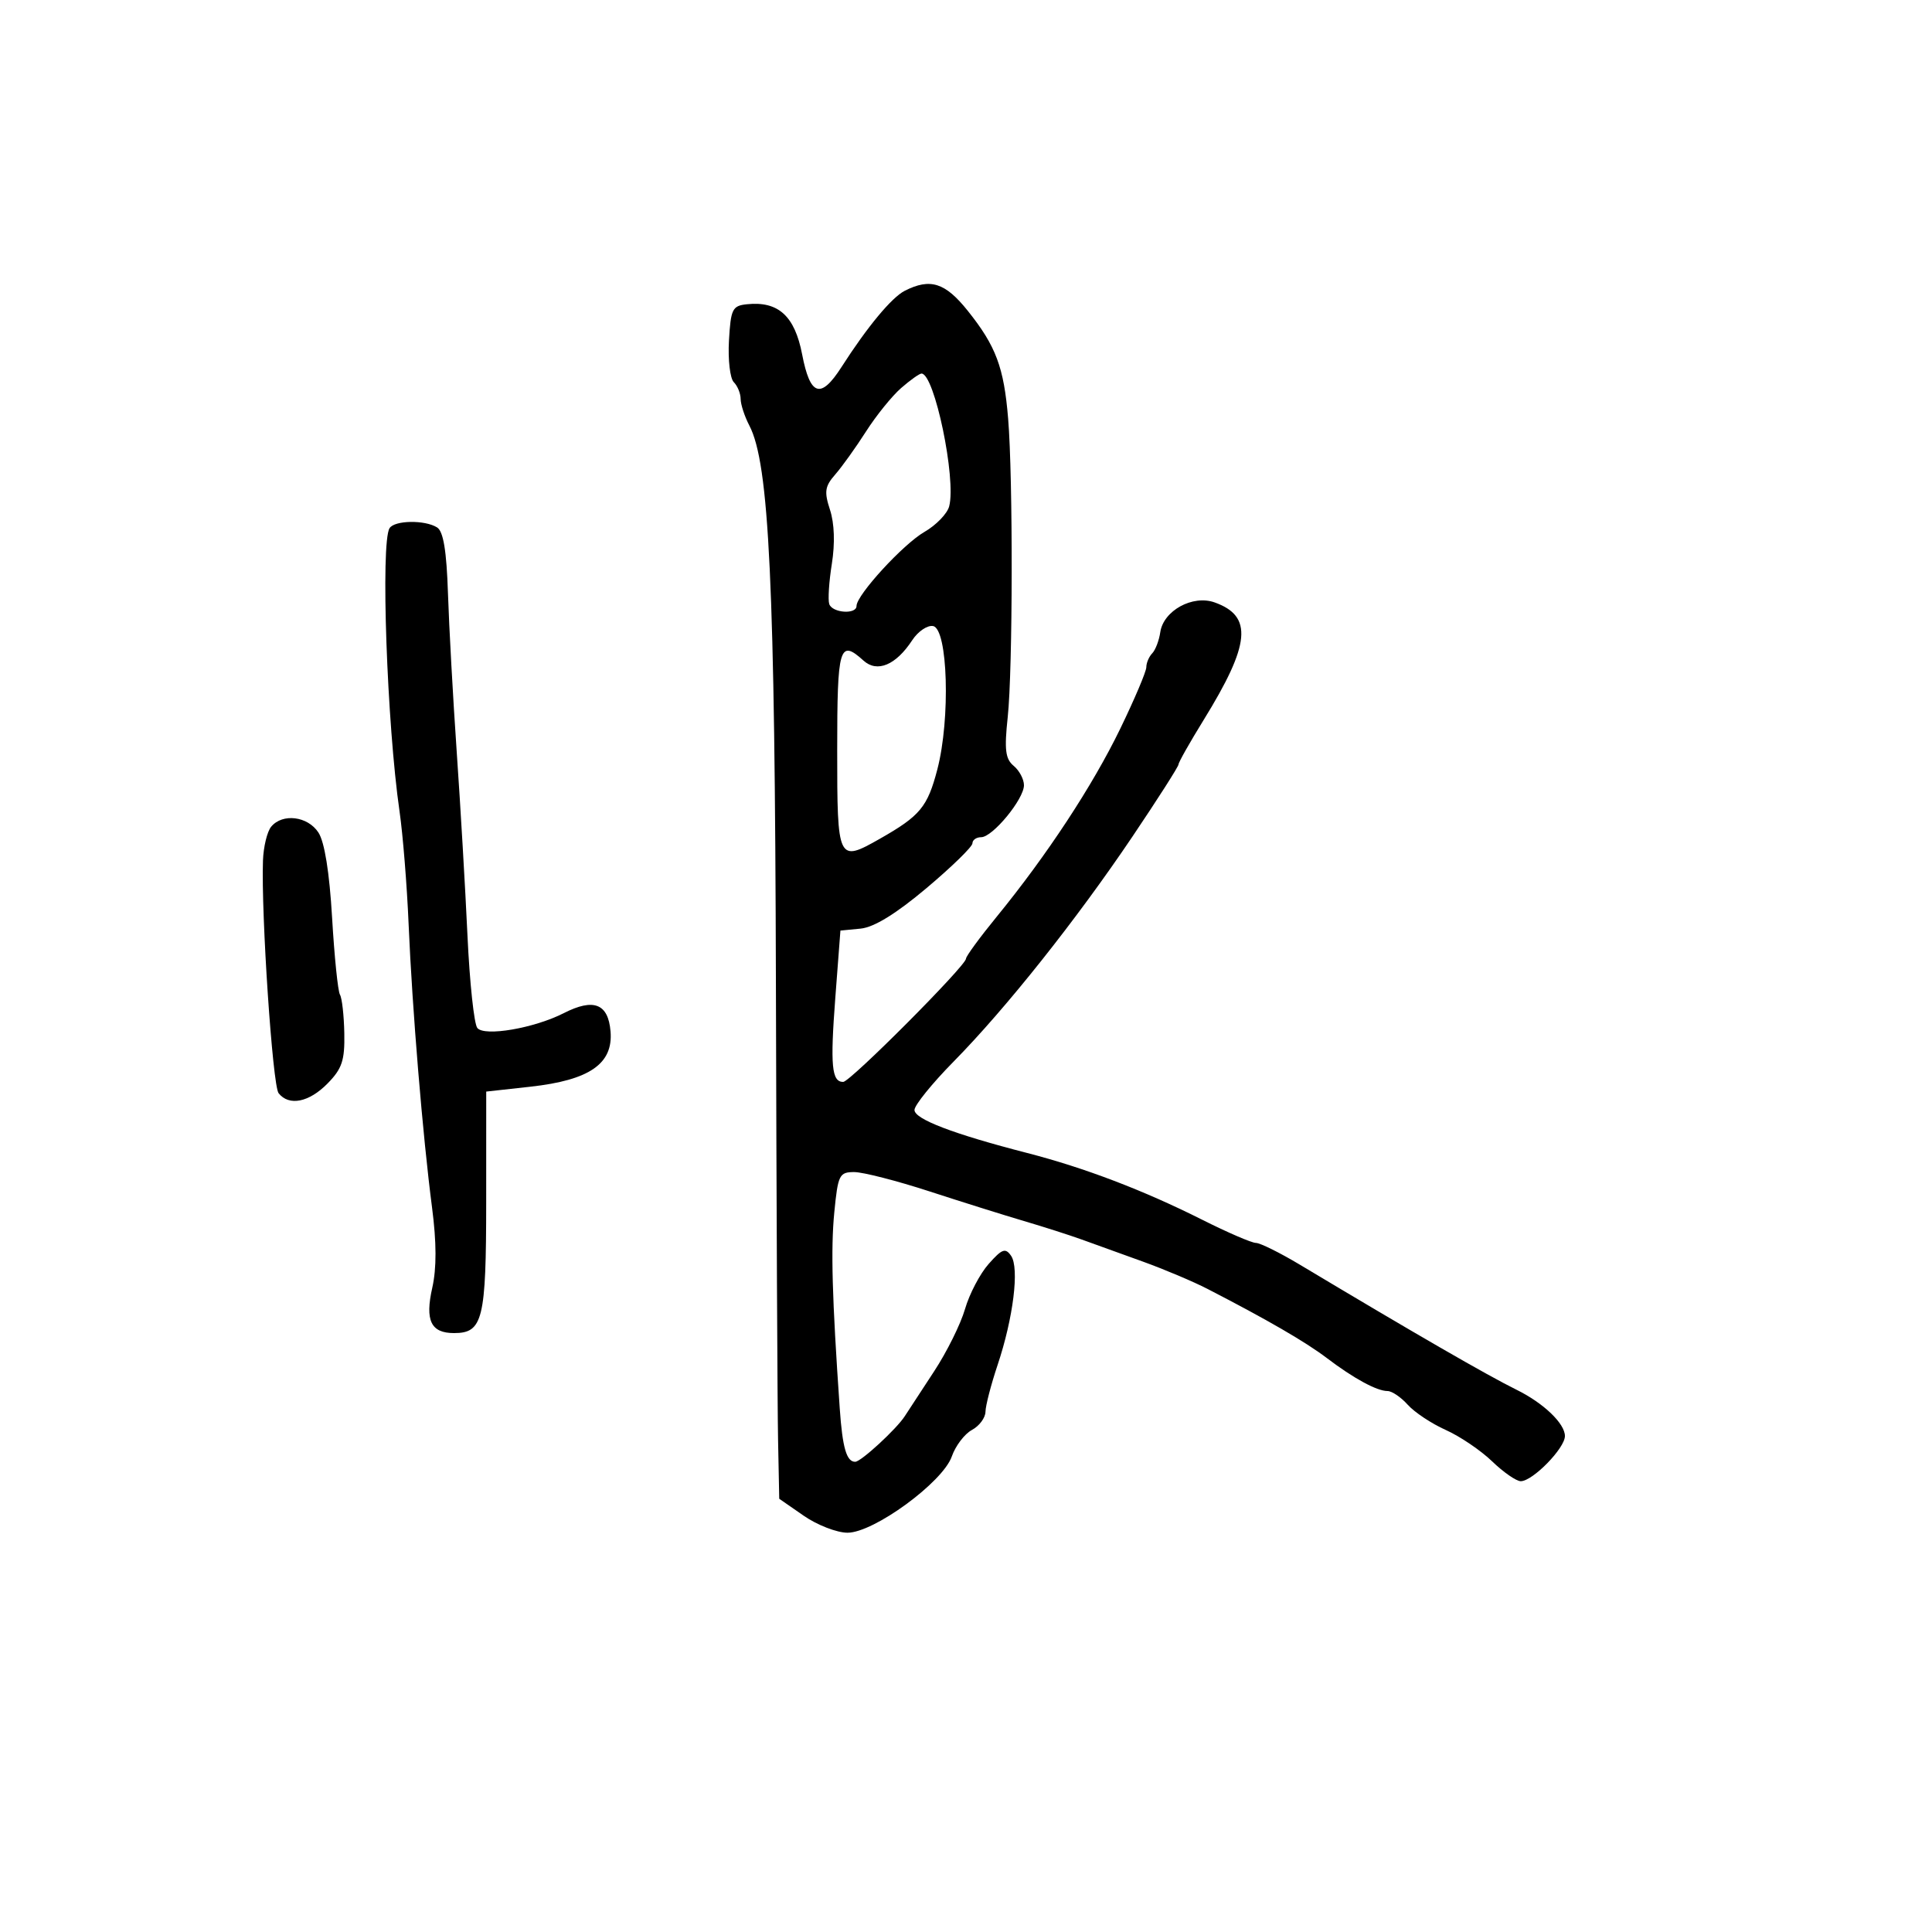 <svg xmlns="http://www.w3.org/2000/svg" width="300" height="300" viewBox="0 0 300 300" version="1.1">
	<path d="M 140.500 45.148 C 138.459 46.182, 134.679 50.736, 130.664 57 C 127.436 62.035, 125.801 61.506, 124.554 55.022 C 123.407 49.061, 120.854 46.739, 116 47.241 C 113.719 47.477, 113.473 47.971, 113.193 52.893 C 113.024 55.859, 113.361 58.761, 113.943 59.343 C 114.524 59.924, 115.003 61.097, 115.006 61.950 C 115.010 62.802, 115.618 64.660, 116.358 66.078 C 119.449 72.002, 120.330 90.557, 120.484 153 C 120.568 186.825, 120.718 218.601, 120.818 223.614 L 121 232.728 124.804 235.364 C 126.896 236.814, 129.956 238, 131.604 238 C 135.687 238, 146.398 230.166, 147.795 226.157 C 148.371 224.506, 149.778 222.654, 150.921 222.042 C 152.064 221.430, 153.011 220.158, 153.025 219.215 C 153.038 218.272, 153.882 215.012, 154.900 211.972 C 157.347 204.663, 158.309 196.893, 157.001 195 C 156.120 193.726, 155.595 193.917, 153.518 196.264 C 152.173 197.784, 150.521 200.934, 149.848 203.264 C 149.175 205.594, 147.021 209.939, 145.062 212.919 C 143.103 215.899, 141.050 219.039, 140.500 219.896 C 139.220 221.890, 133.715 226.963, 132.809 226.984 C 131.457 227.015, 130.818 224.823, 130.395 218.703 C 129.203 201.449, 128.994 193.945, 129.550 188.250 C 130.117 182.428, 130.329 182, 132.639 182 C 134.002 182, 139.254 183.346, 144.309 184.991 C 149.364 186.636, 155.975 188.711, 159 189.601 C 162.025 190.491, 166.075 191.788, 168 192.483 C 169.925 193.178, 174.200 194.722, 177.500 195.913 C 180.800 197.105, 185.300 199.007, 187.500 200.141 C 196.737 204.900, 202.709 208.359, 205.991 210.850 C 210.200 214.046, 213.793 216, 215.459 216 C 216.136 216, 217.547 216.958, 218.595 218.130 C 219.643 219.301, 222.300 221.064, 224.500 222.047 C 226.700 223.031, 229.938 225.222, 231.696 226.918 C 233.453 228.613, 235.454 230, 236.141 230 C 237.992 230, 243 224.880, 243 222.987 C 243 221.046, 239.683 217.870, 235.500 215.807 C 230.896 213.536, 219.625 207.030, 201.849 196.384 C 198.741 194.523, 195.667 193, 195.018 193 C 194.369 193, 190.612 191.379, 186.669 189.397 C 177.570 184.825, 168.408 181.331, 159.500 179.036 C 148.034 176.083, 142 173.779, 142 172.355 C 142 171.617, 144.731 168.240, 148.069 164.849 C 156.200 156.591, 167.146 142.819, 175.854 129.891 C 179.784 124.056, 183 119.019, 183 118.698 C 183 118.378, 184.752 115.277, 186.894 111.808 C 194.172 100.020, 194.579 95.671, 188.606 93.543 C 185.193 92.327, 180.649 94.823, 180.165 98.179 C 179.981 99.455, 179.419 100.927, 178.915 101.450 C 178.412 101.972, 178 102.941, 178 103.602 C 178 104.263, 176.179 108.560, 173.952 113.152 C 169.655 122.015, 162.554 132.820, 154.750 142.370 C 152.137 145.567, 150 148.488, 150 148.860 C 150 149.951, 132.016 168, 130.928 168 C 129.140 168, 128.905 165.476, 129.708 154.919 L 130.500 144.500 133.629 144.196 C 135.720 143.992, 139.120 141.903, 143.879 137.897 C 147.796 134.600, 151 131.475, 151 130.952 C 151 130.428, 151.610 130, 152.355 130 C 154.133 130, 159 124.089, 159 121.930 C 159 121.003, 158.282 119.649, 157.405 118.921 C 156.112 117.848, 155.936 116.418, 156.478 111.359 C 157.267 103.994, 157.309 74.294, 156.543 65 C 155.887 57.029, 154.652 53.732, 150.266 48.250 C 146.771 43.881, 144.455 43.145, 140.500 45.148 M 139.926 60.255 C 138.510 61.490, 136.058 64.525, 134.476 67 C 132.895 69.475, 130.744 72.478, 129.698 73.674 C 128.081 75.520, 127.959 76.348, 128.884 79.174 C 129.568 81.261, 129.674 84.380, 129.169 87.545 C 128.726 90.320, 128.544 93.133, 128.765 93.795 C 129.229 95.186, 133 95.452, 133 94.095 C 133 92.392, 140.234 84.503, 143.543 82.597 C 145.360 81.551, 147.090 79.763, 147.388 78.624 C 148.510 74.334, 145.102 57.988, 143.089 58.005 C 142.765 58.008, 141.342 59.020, 139.926 60.255 M 60.488 82.020 C 59.087 84.286, 60.083 112.445, 62.042 126 C 62.559 129.575, 63.192 137.450, 63.449 143.500 C 64.007 156.628, 65.644 176.434, 67.087 187.500 C 67.793 192.922, 67.805 196.940, 67.122 199.967 C 65.975 205.055, 66.910 207, 70.500 207 C 74.981 207, 75.491 204.917, 75.496 186.601 L 75.500 169.500 82.356 168.743 C 91.544 167.728, 95.225 165.188, 94.804 160.152 C 94.443 155.835, 92.183 154.954, 87.539 157.322 C 82.948 159.664, 75.231 160.988, 74.119 159.625 C 73.613 159.006, 72.926 152.556, 72.590 145.291 C 72.255 138.027, 71.504 125.202, 70.922 116.791 C 70.340 108.381, 69.727 97.287, 69.560 92.138 C 69.345 85.543, 68.848 82.518, 67.878 81.903 C 65.982 80.703, 61.256 80.777, 60.488 82.020 M 141.645 99.419 C 139.114 103.282, 136.207 104.498, 134.088 102.580 C 130.348 99.195, 130 100.380, 130 116.500 C 130 133.738, 130.101 133.948, 136.613 130.250 C 142.886 126.688, 144.030 125.306, 145.555 119.452 C 147.597 111.612, 147.182 97.652, 144.895 97.216 C 144.012 97.047, 142.549 98.039, 141.645 99.419 M 42.109 128.368 C 41.485 129.121, 40.911 131.483, 40.834 133.618 C 40.536 141.915, 42.324 168.565, 43.259 169.750 C 44.872 171.795, 47.975 171.182, 50.857 168.250 C 53.114 165.954, 53.544 164.666, 53.464 160.452 C 53.411 157.675, 53.107 154.975, 52.789 154.452 C 52.471 153.928, 51.922 148.559, 51.569 142.519 C 51.156 135.449, 50.398 130.730, 49.441 129.269 C 47.777 126.729, 43.868 126.249, 42.109 128.368" stroke="none" fill="black" fill-rule="evenodd"/>
</svg>